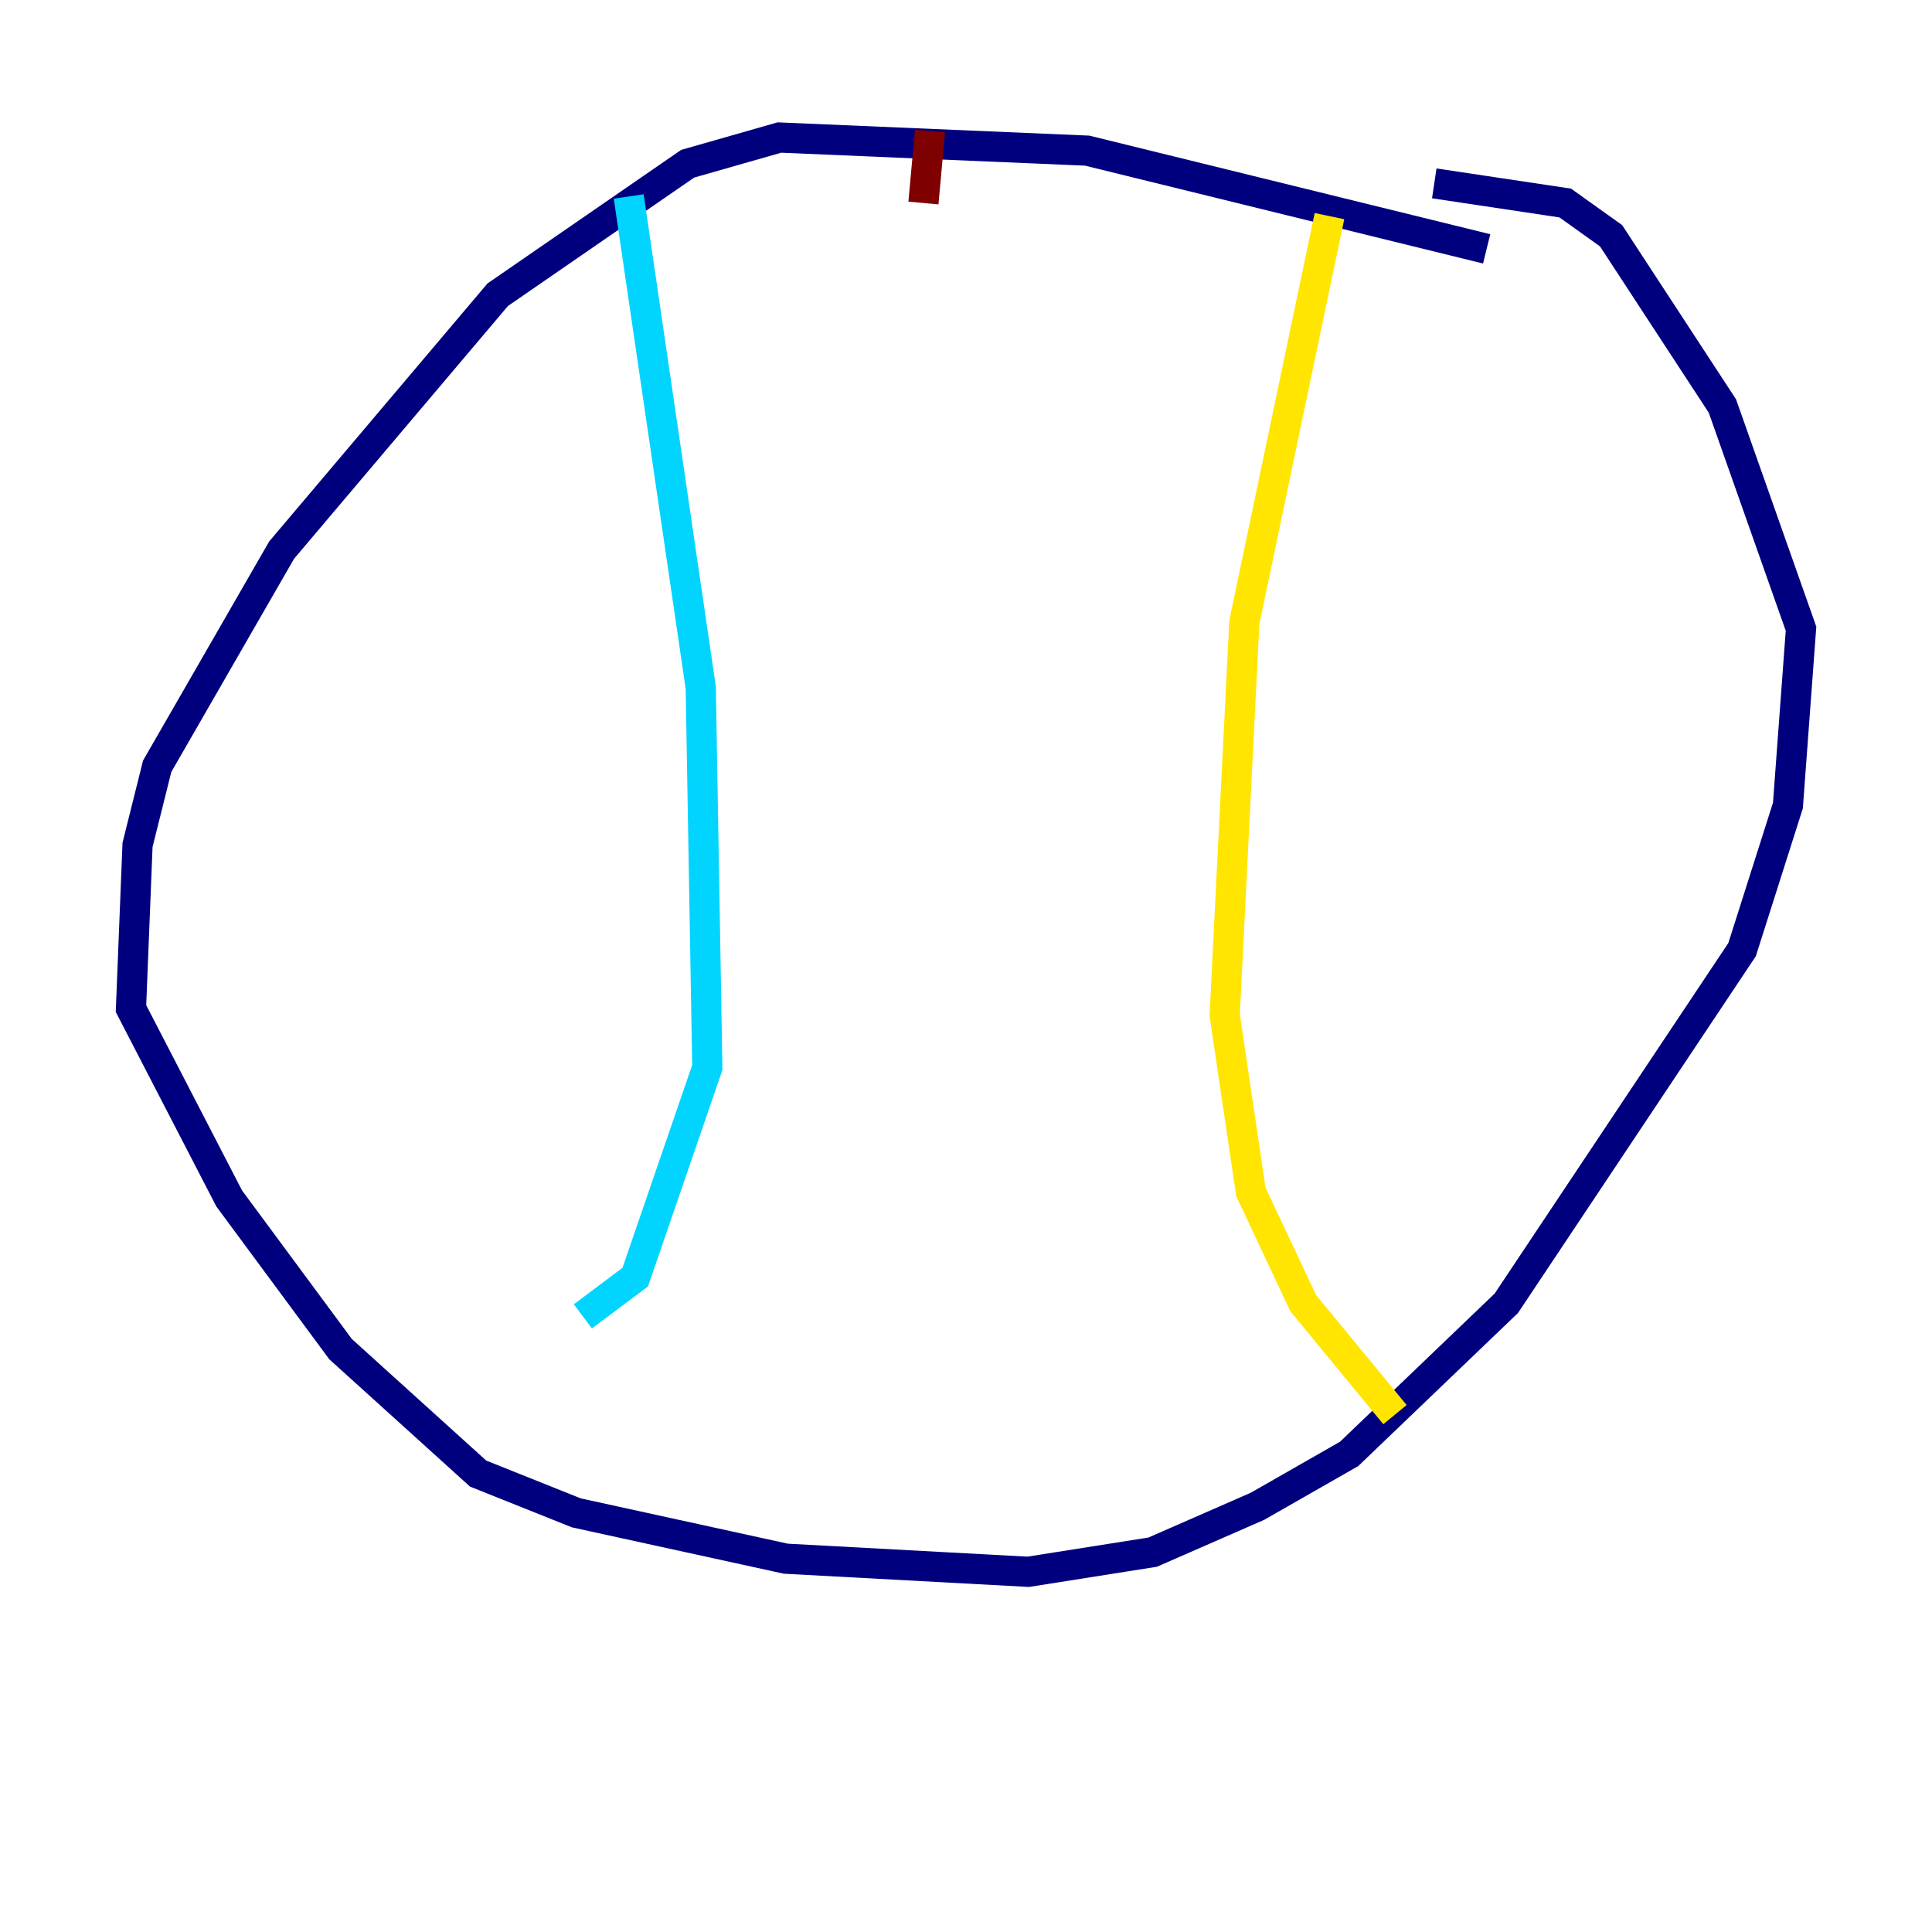 <?xml version="1.0" encoding="utf-8" ?>
<svg baseProfile="tiny" height="128" version="1.2" viewBox="0,0,128,128" width="128" xmlns="http://www.w3.org/2000/svg" xmlns:ev="http://www.w3.org/2001/xml-events" xmlns:xlink="http://www.w3.org/1999/xlink"><defs /><polyline fill="none" points="98.495,16.488 72.027,9.98 51.634,9.112 45.559,10.848 32.976,19.525 18.658,36.447 10.414,50.766 9.112,55.973 8.678,66.82 15.186,79.403 22.563,89.383 31.675,97.627 38.183,100.231 52.068,103.268 68.122,104.136 76.366,102.834 83.308,99.797 89.383,96.325 99.797,86.346 115.417,62.915 118.454,53.37 119.322,41.654 114.115,26.902 106.739,15.62 103.702,13.451 95.024,12.149" stroke="#00007f" stroke-width="2" /><polyline fill="none" points="41.654,13.017 46.427,45.559 46.861,70.725 42.088,84.61 38.617,87.214" stroke="#00d4ff" stroke-width="2" /><polyline fill="none" points="88.081,14.319 82.441,41.22 81.139,67.254 82.875,78.969 86.346,86.346 92.42,93.722" stroke="#ffe500" stroke-width="2" /><polyline fill="none" points="61.614,8.678 61.18,13.451" stroke="#7f0000" stroke-width="2" /></svg>